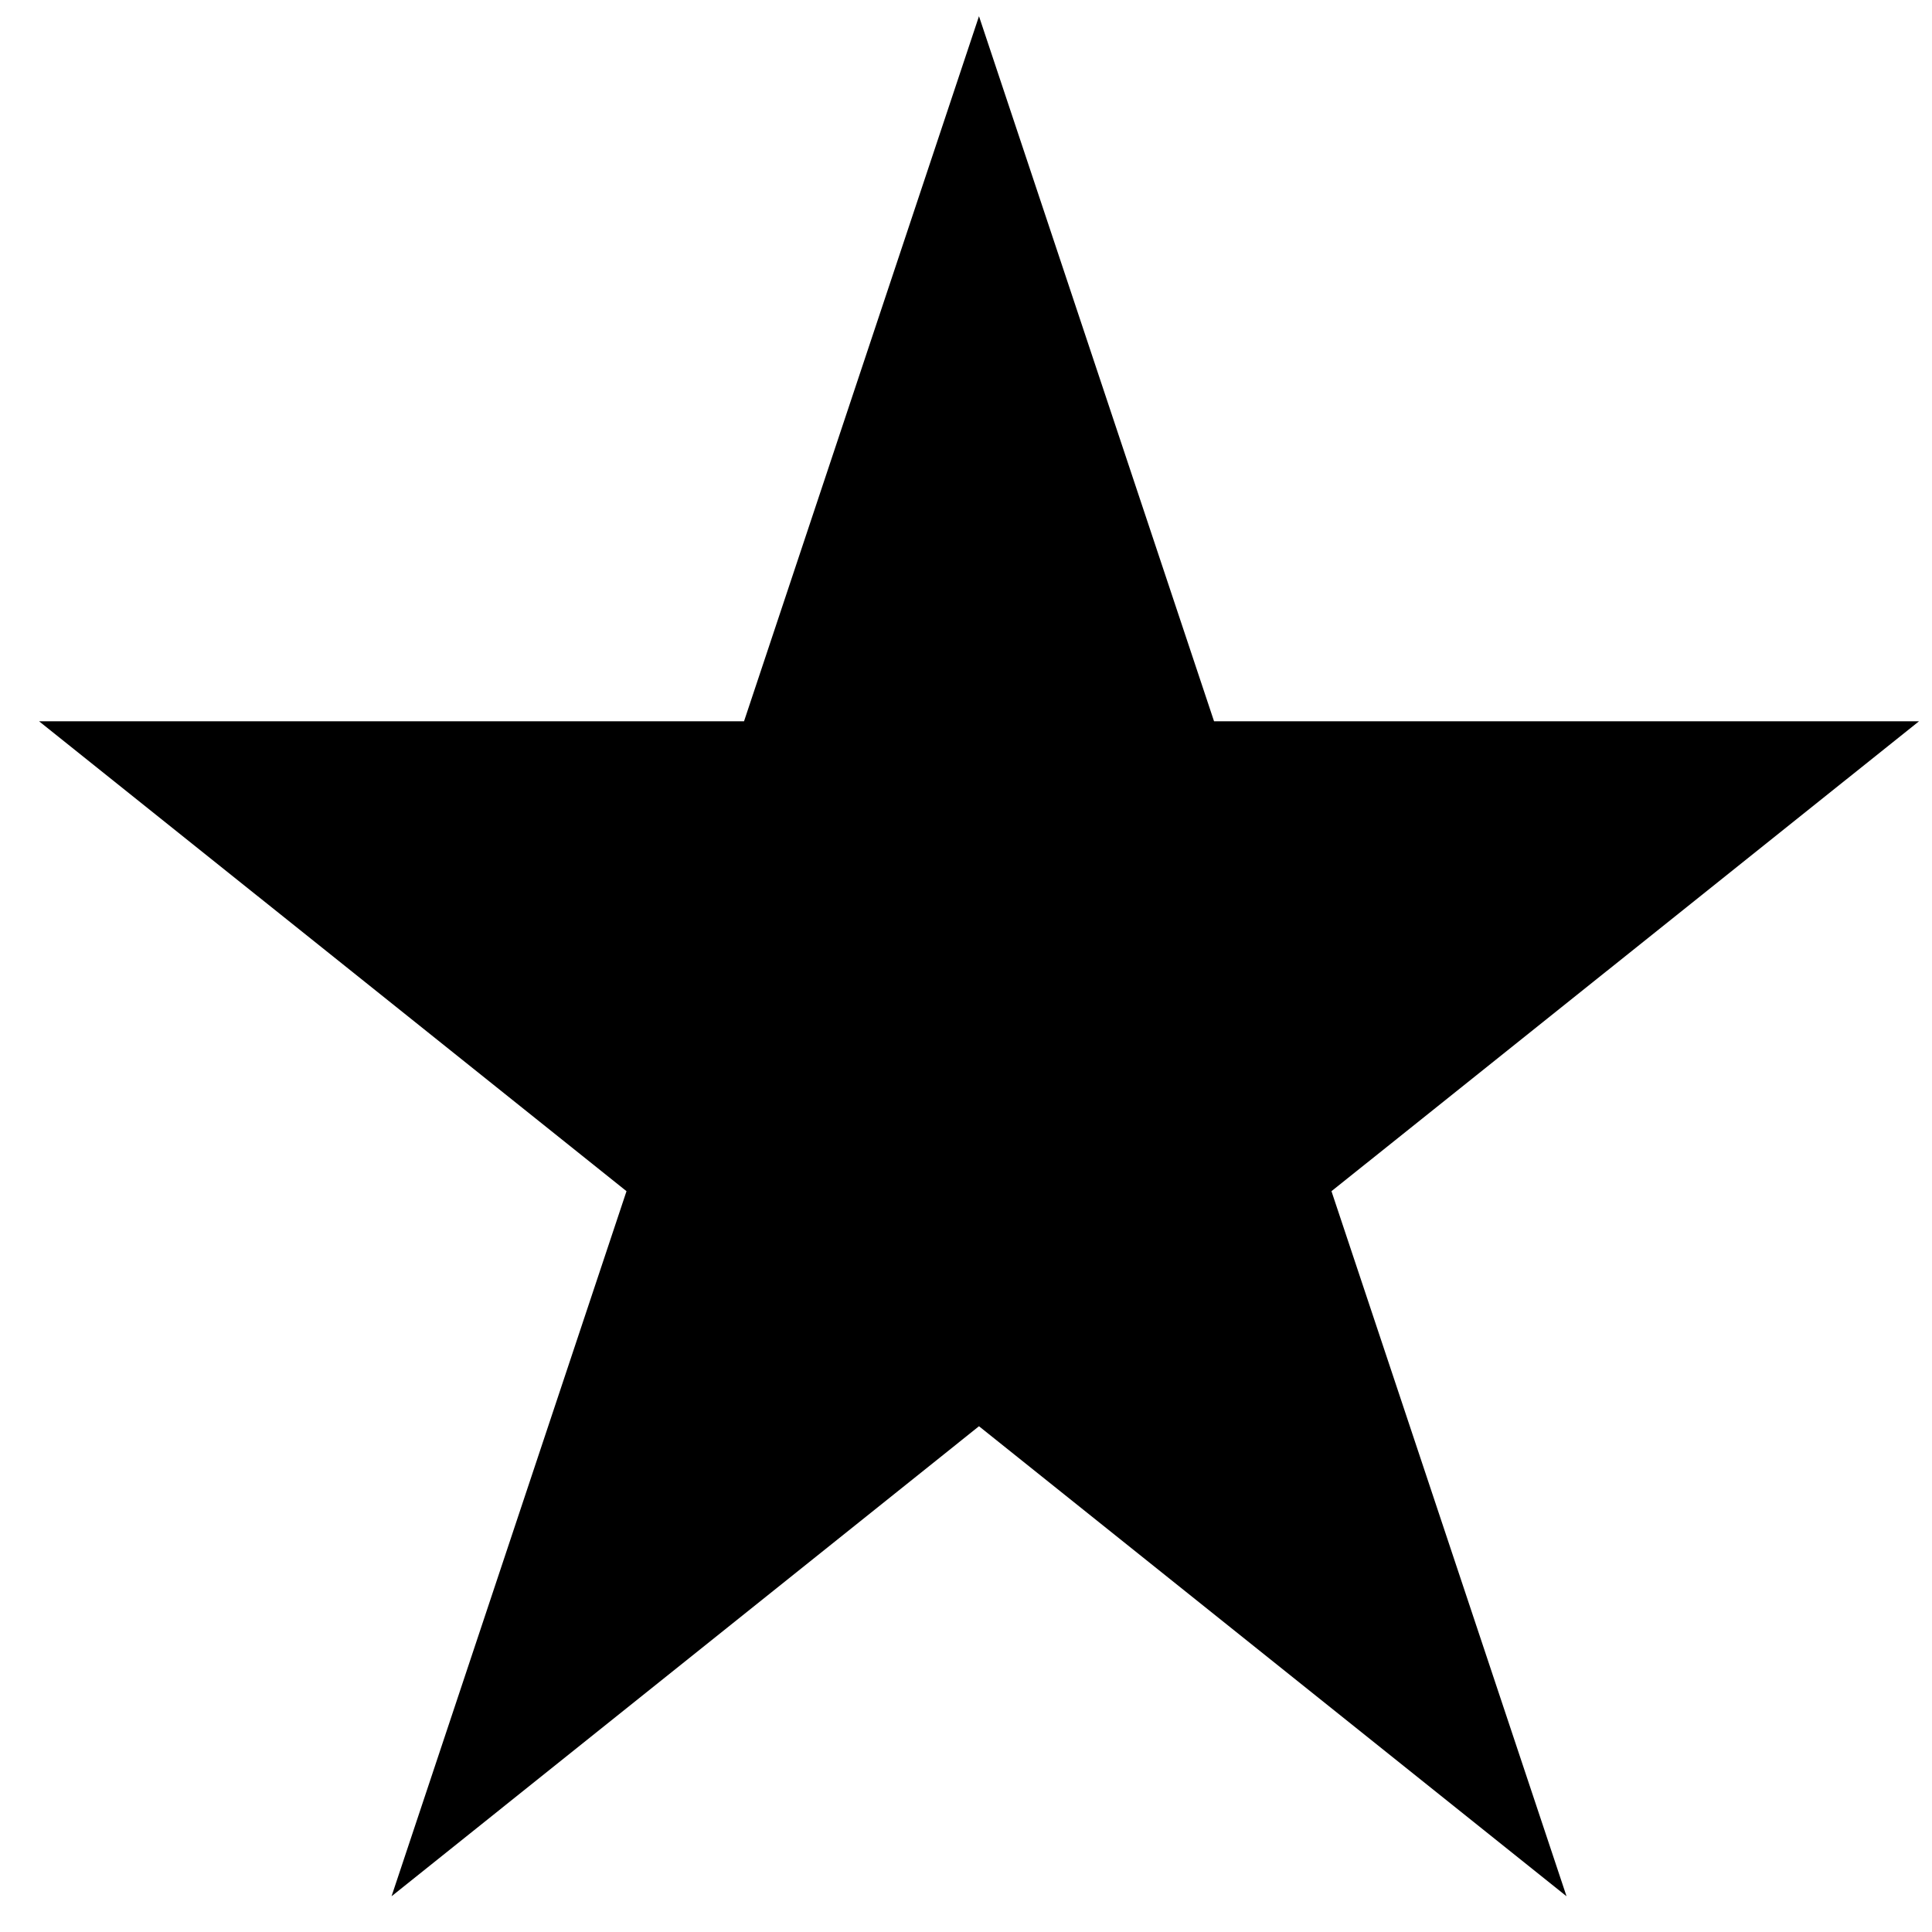 <svg width="18" height="18" viewBox="0 0 18 18" fill="none" xmlns="http://www.w3.org/2000/svg">
<path d="M9.121 0.151L6.932 6.72H0.364L5.837 11.098L3.648 17.667L9.121 13.288L14.595 17.667L12.405 11.098L17.879 6.72H11.311L9.121 0.151Z" fill="black"/>
</svg>
